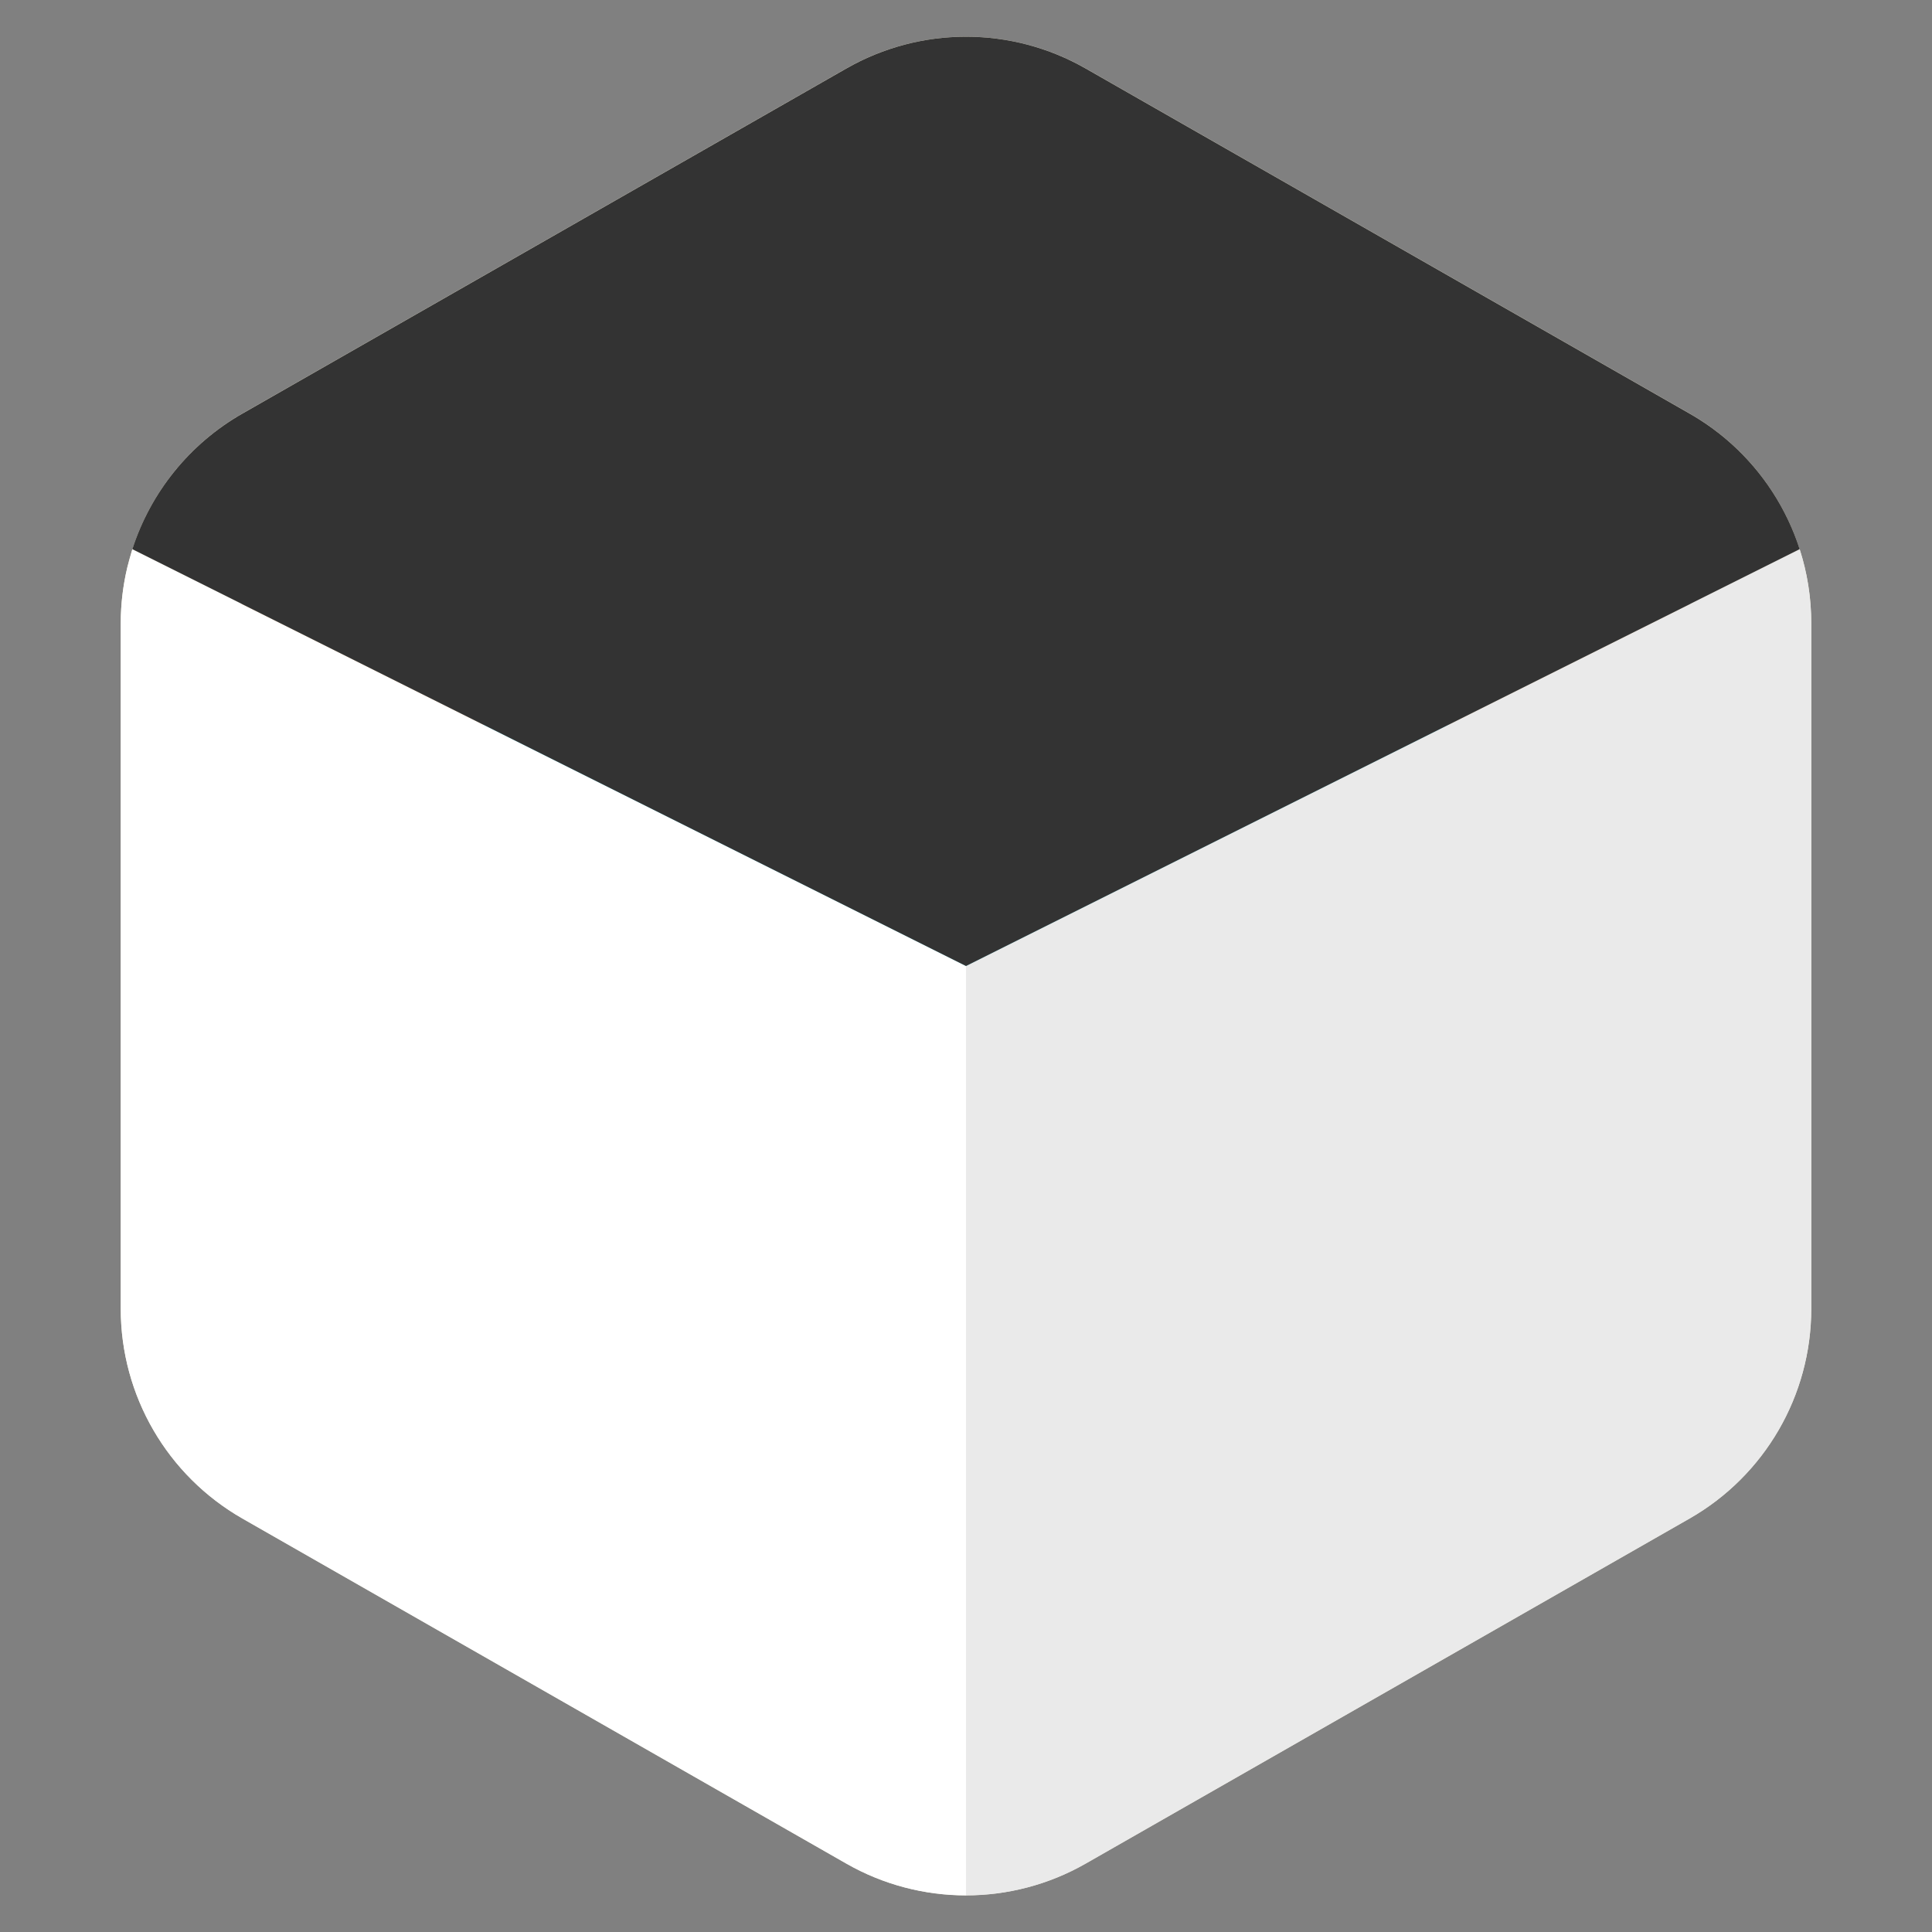 <?xml version="1.0" encoding="UTF-8"?>
<svg width="16px" height="16px" viewBox="0 0 16 16" version="1.1" xmlns="http://www.w3.org/2000/svg" xmlns:xlink="http://www.w3.org/1999/xlink">
    <rect x="0" y="0" width="16" height="16" fill="#808080" stroke="none"/>
    <!-- Generator: Sketch 64 (93537) - https://sketch.com -->
    <title>UTTMA Logo</title>
    <desc>Created with Sketch.</desc>
    <g id="UTTMA-Logo" stroke="none" stroke-width="1" fill="none" fill-rule="evenodd">
        <path d="M8.992,0.567 L13.992,3.424 C14.615,3.78 15,4.443 15,5.161 L15,10.839 C15,11.557 14.615,12.22 13.992,12.576 L8.992,15.433 C8.377,15.784 7.623,15.784 7.008,15.433 L2.008,12.576 C1.385,12.22 1,11.557 1,10.839 L1,5.161 C1,4.443 1.385,3.78 2.008,3.424 L7.008,0.567 C7.623,0.216 8.377,0.216 8.992,0.567 Z" id="Outline" fill="#F5F0DD"></path>
        <path d="M8.504,1.294 L13.504,4.211 C13.811,4.39 14,4.719 14,5.074 L14,6 L11,12.5 L5,12.5 L2,6 L2,5.074 C2,4.719 2.189,4.39 2.496,4.211 L7.496,1.294 C7.807,1.112 8.193,1.112 8.504,1.294 Z" id="Cube" fill="#73DFEB"></path>
        <path d="M12,6 L14,5 L14,10.926 C14,11.281 13.811,11.61 13.504,11.789 L8.504,14.706 C8.193,14.888 7.807,14.888 7.496,14.706 L2.496,11.789 C2.189,11.61 2,11.281 2,10.926 L2,5 L4,6 L4,8 C4,10.209 5.791,12 8,12 C10.209,12 12,10.209 12,8 L12,6 Z" id="U" fill="#F8691F"></path>
        <g id="Shading" transform="translate(1, 0.304)">
            <path d="M0.096,4.245 L7,7.696 L7,15.393 C6.658,15.393 6.315,15.305 6.008,15.129 L1.008,12.272 C0.385,11.916 0,11.254 0,10.536 L0,4.857 C0,4.699 0.019,4.543 0.055,4.393 L0.096,4.245 Z" id="Path" fill="#FFFFFF" style="mix-blend-mode: multiply;"></path>
            <path d="M14,4.857 L14,10.536 C14,11.254 13.615,11.916 12.992,12.272 L7.992,15.129 C7.685,15.305 7.342,15.393 7,15.393 L7,7.696 L13.904,4.244 C13.967,4.439 14,4.646 14,4.857 Z" id="Path" fill="#EAEAEA" style="mix-blend-mode: multiply;"></path>
            <path d="M7.992,0.264 L12.992,3.121 C13.432,3.372 13.753,3.776 13.904,4.244 L7,7.696 L0.096,4.244 C0.247,3.776 0.568,3.372 1.008,3.121 L6.008,0.264 C6.623,-0.088 7.377,-0.088 7.992,0.264 Z" id="Path" fill="#333333" style="mix-blend-mode: screen;"></path>
        </g>
    </g>
</svg>